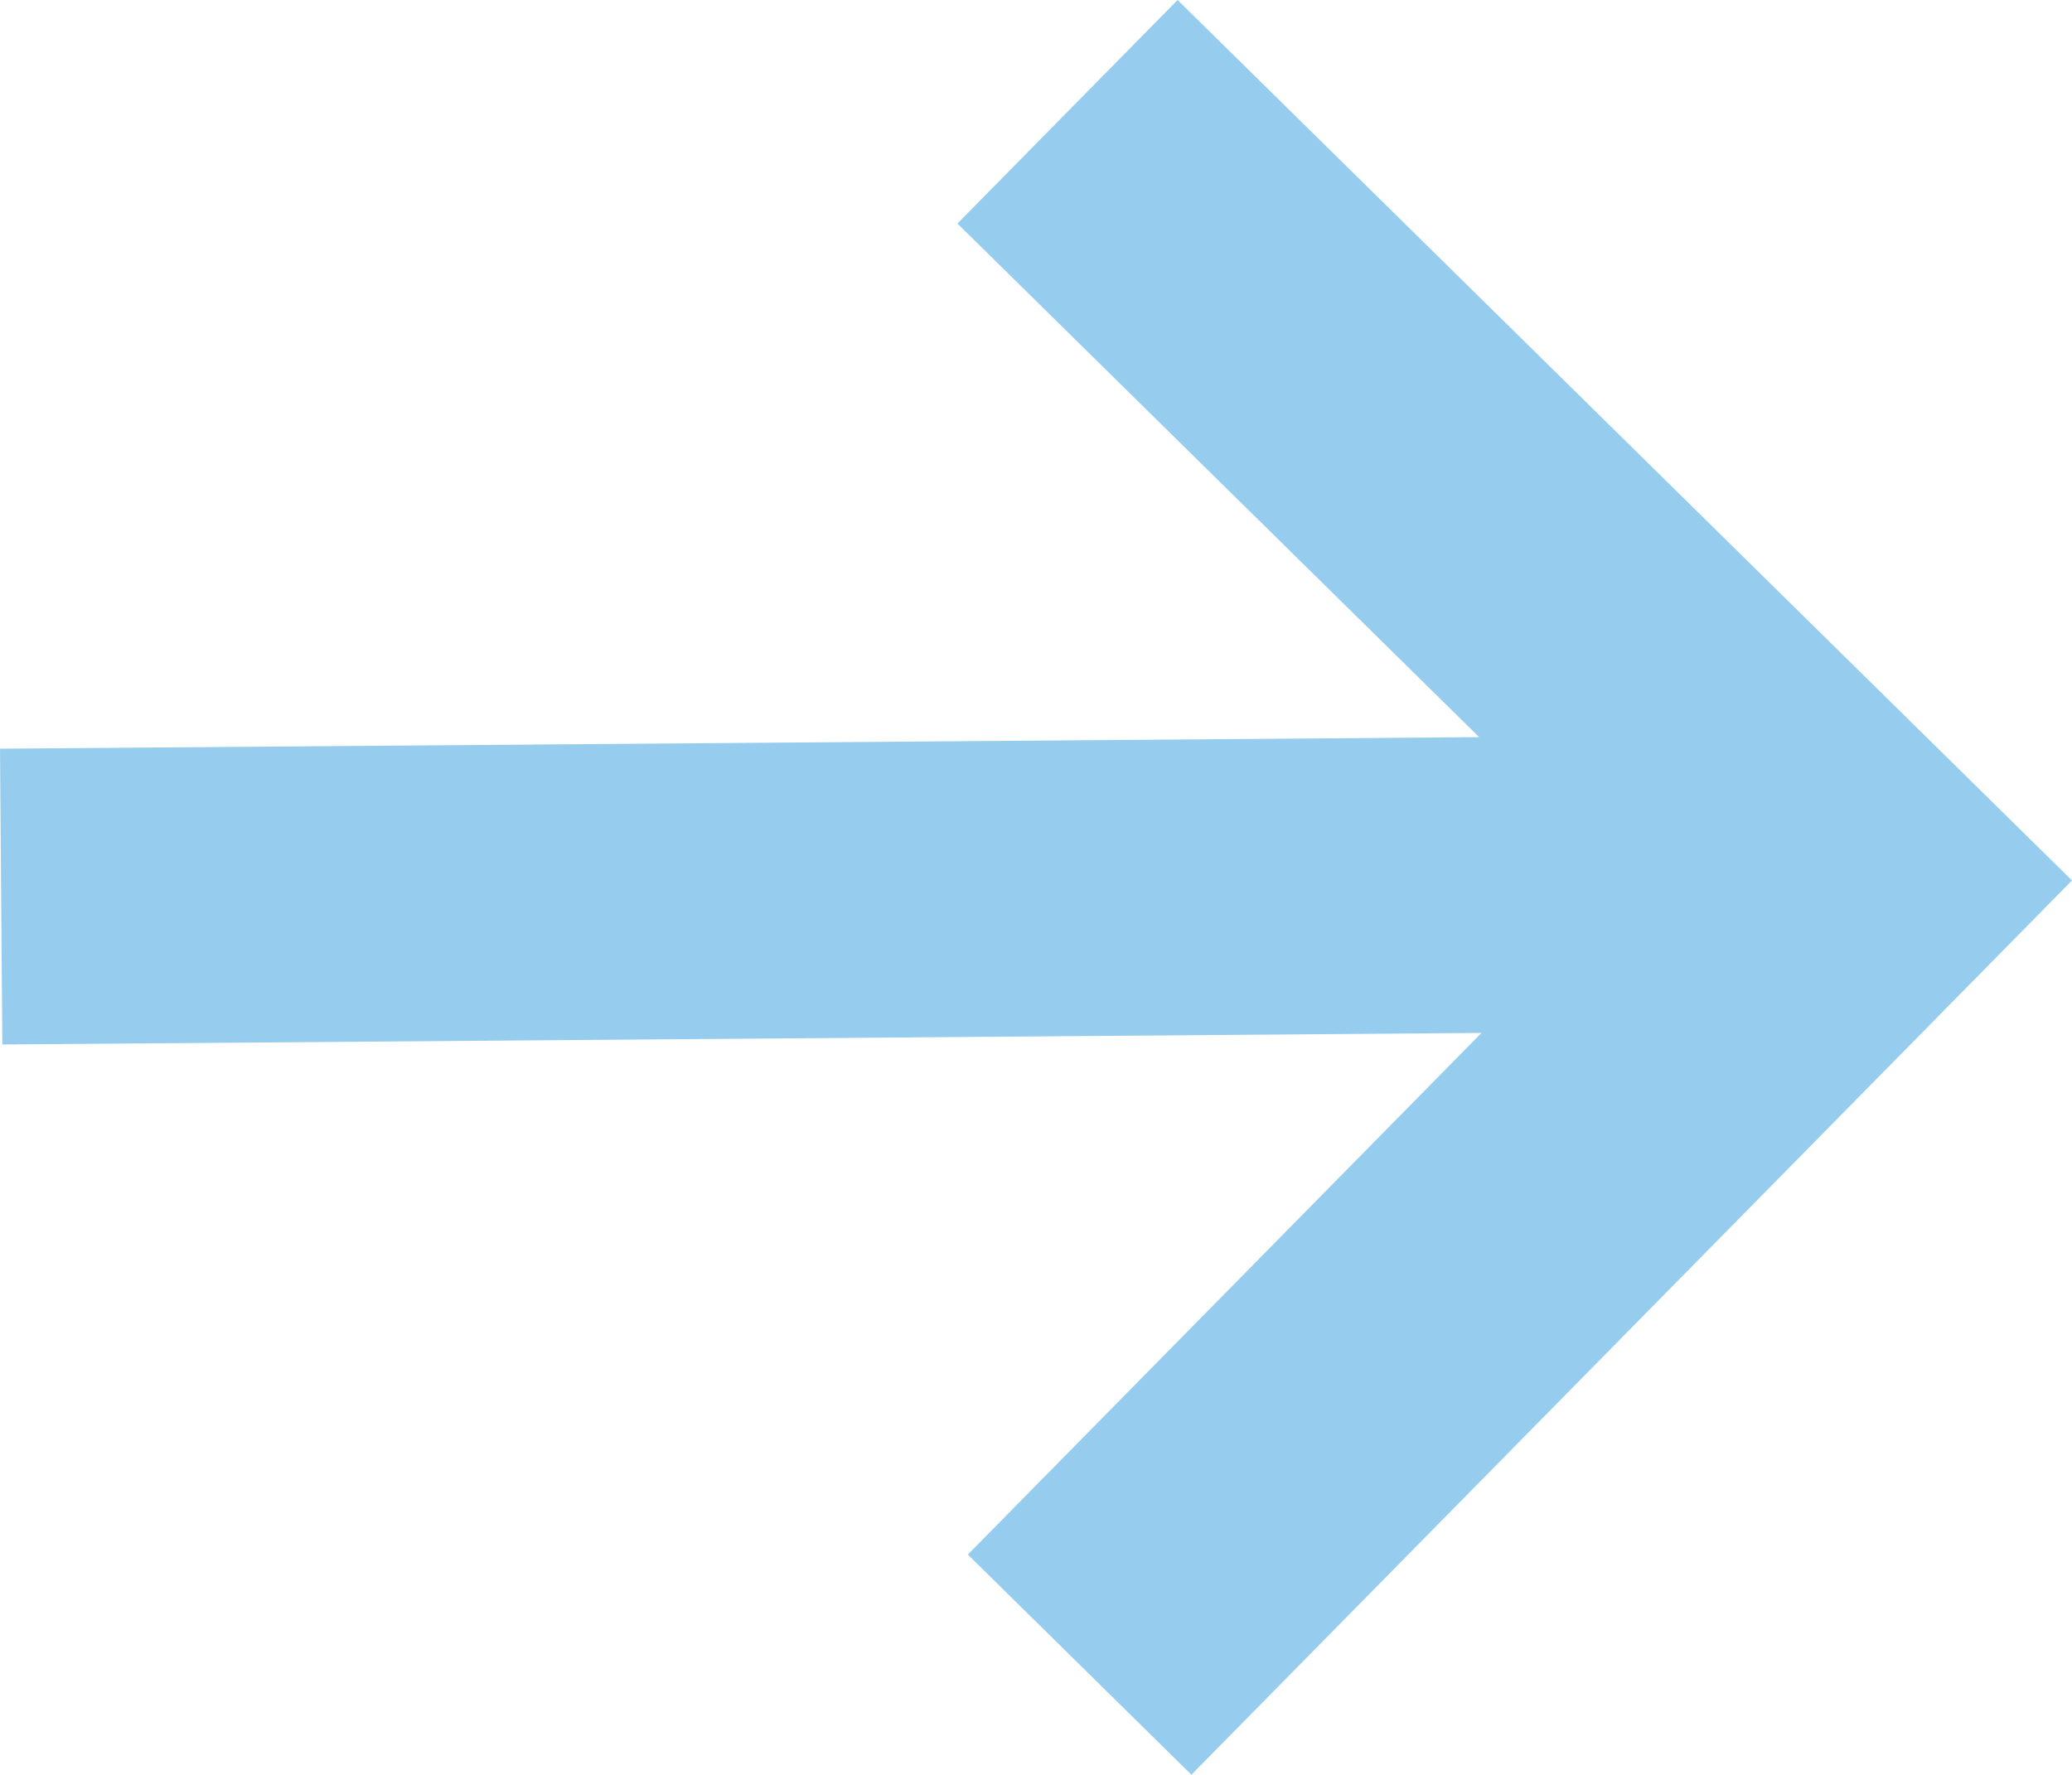 <svg id="SvgjsSvg1017" xmlns="http://www.w3.org/2000/svg" viewBox="0 0 231.13 198"><defs><style>.cls-1{fill:#96cdef;}</style></defs><title>arrow</title><g id="SvgjsG1019"><path class="cls-1" d="M28.63,161.4l165-1.29-57.3,58.2,24.94,24.56L259.5,143.1,159.73,44.87,135.17,69.81l58.2,57.3-165,1.29Z" transform="translate(-28.37 -44.87)"/></g></svg>